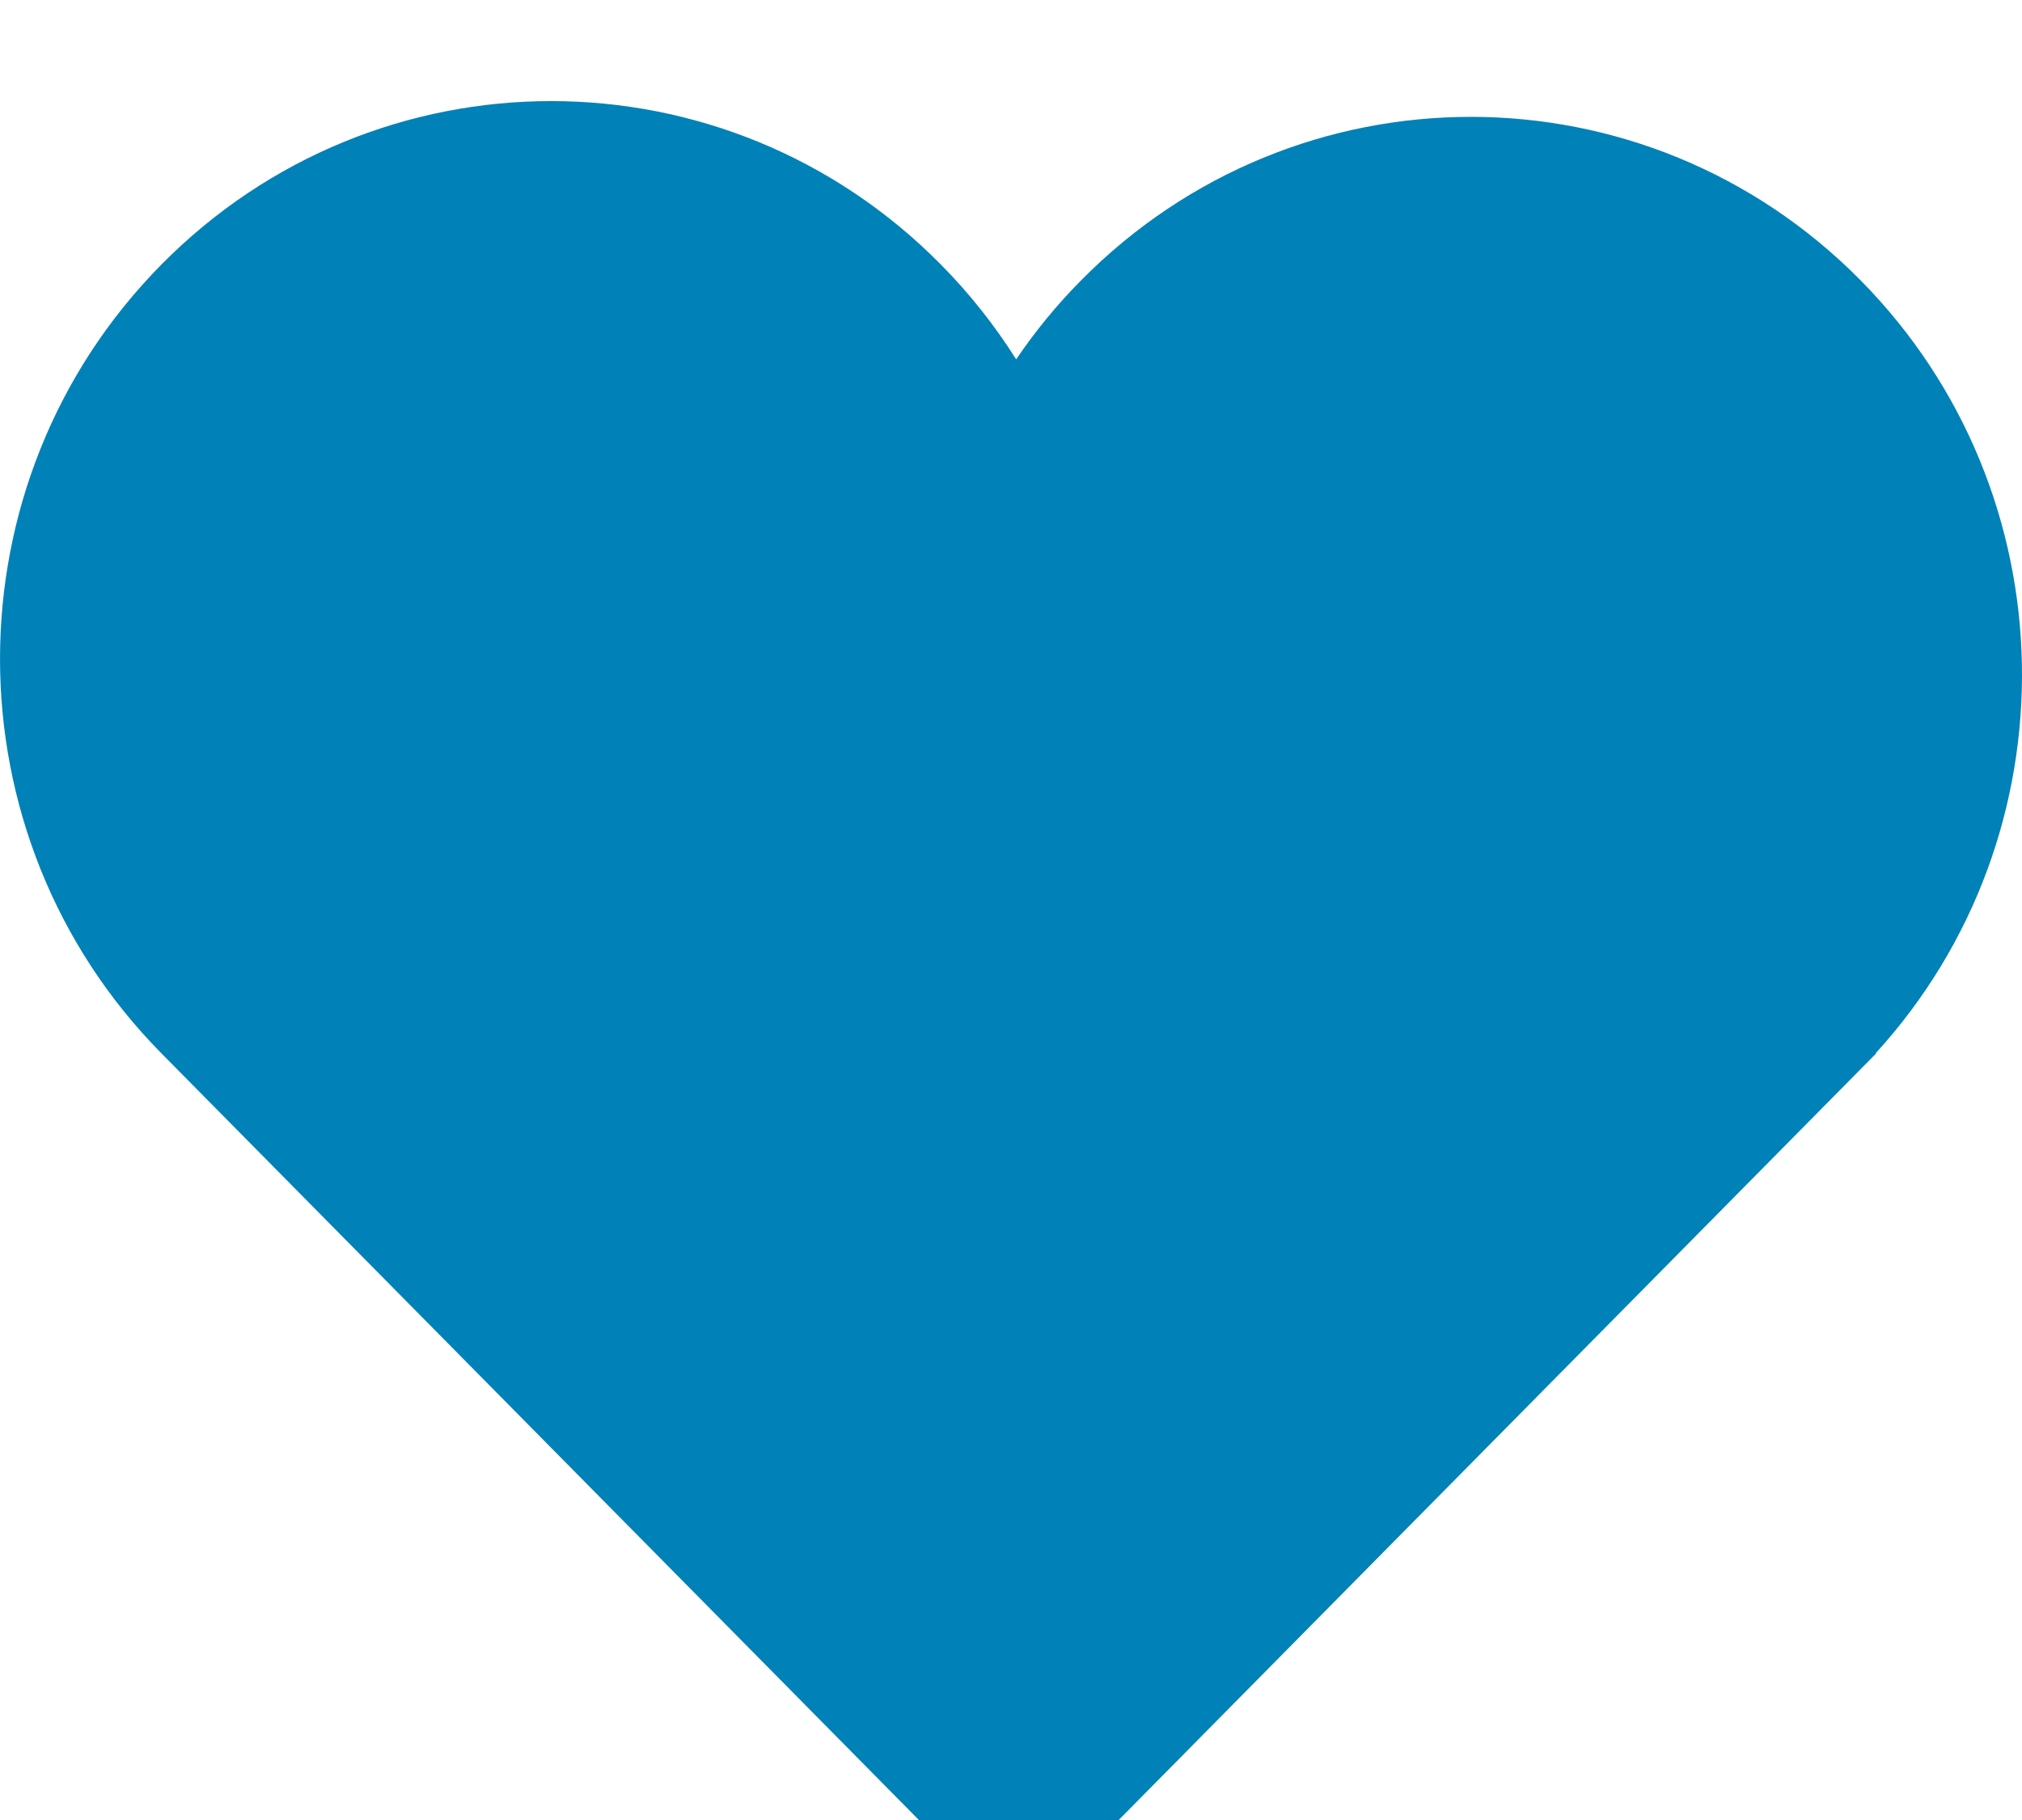 <svg width="20" height="18" viewBox="0 0 20 18" fill="none" xmlns="http://www.w3.org/2000/svg">
<g filter="url(#filter0_i)">
<path fill-rule="evenodd" clip-rule="evenodd" d="M18.553 9.416L18.558 9.418L10.077 18L1.597 9.418C-0.532 7.263 -0.532 3.77 1.597 1.616C3.726 -0.539 7.177 -0.539 9.306 1.616C9.593 1.906 9.841 2.221 10.051 2.554C10.238 2.278 10.452 2.016 10.694 1.772C12.823 -0.383 16.274 -0.383 18.403 1.772C20.481 3.875 20.531 7.252 18.553 9.416Z" fill="#0081B8"/>
</g>
<defs>
<filter id="filter0_i" x="0" y="0" width="20" height="19" filterUnits="userSpaceOnUse" color-interpolation-filters="sRGB">
<feFlood flood-opacity="0" result="BackgroundImageFix"/>
<feBlend mode="normal" in="SourceGraphic" in2="BackgroundImageFix" result="shape"/>
<feColorMatrix in="SourceAlpha" type="matrix" values="0 0 0 0 0 0 0 0 0 0 0 0 0 0 0 0 0 0 127 0" result="hardAlpha"/>
<feOffset dy="1"/>
<feGaussianBlur stdDeviation="1.5"/>
<feComposite in2="hardAlpha" operator="arithmetic" k2="-1" k3="1"/>
<feColorMatrix type="matrix" values="0 0 0 0 0 0 0 0 0 0 0 0 0 0 0 0 0 0 0.5 0"/>
<feBlend mode="normal" in2="shape" result="effect1_innerShadow"/>
</filter>
</defs>
</svg>
